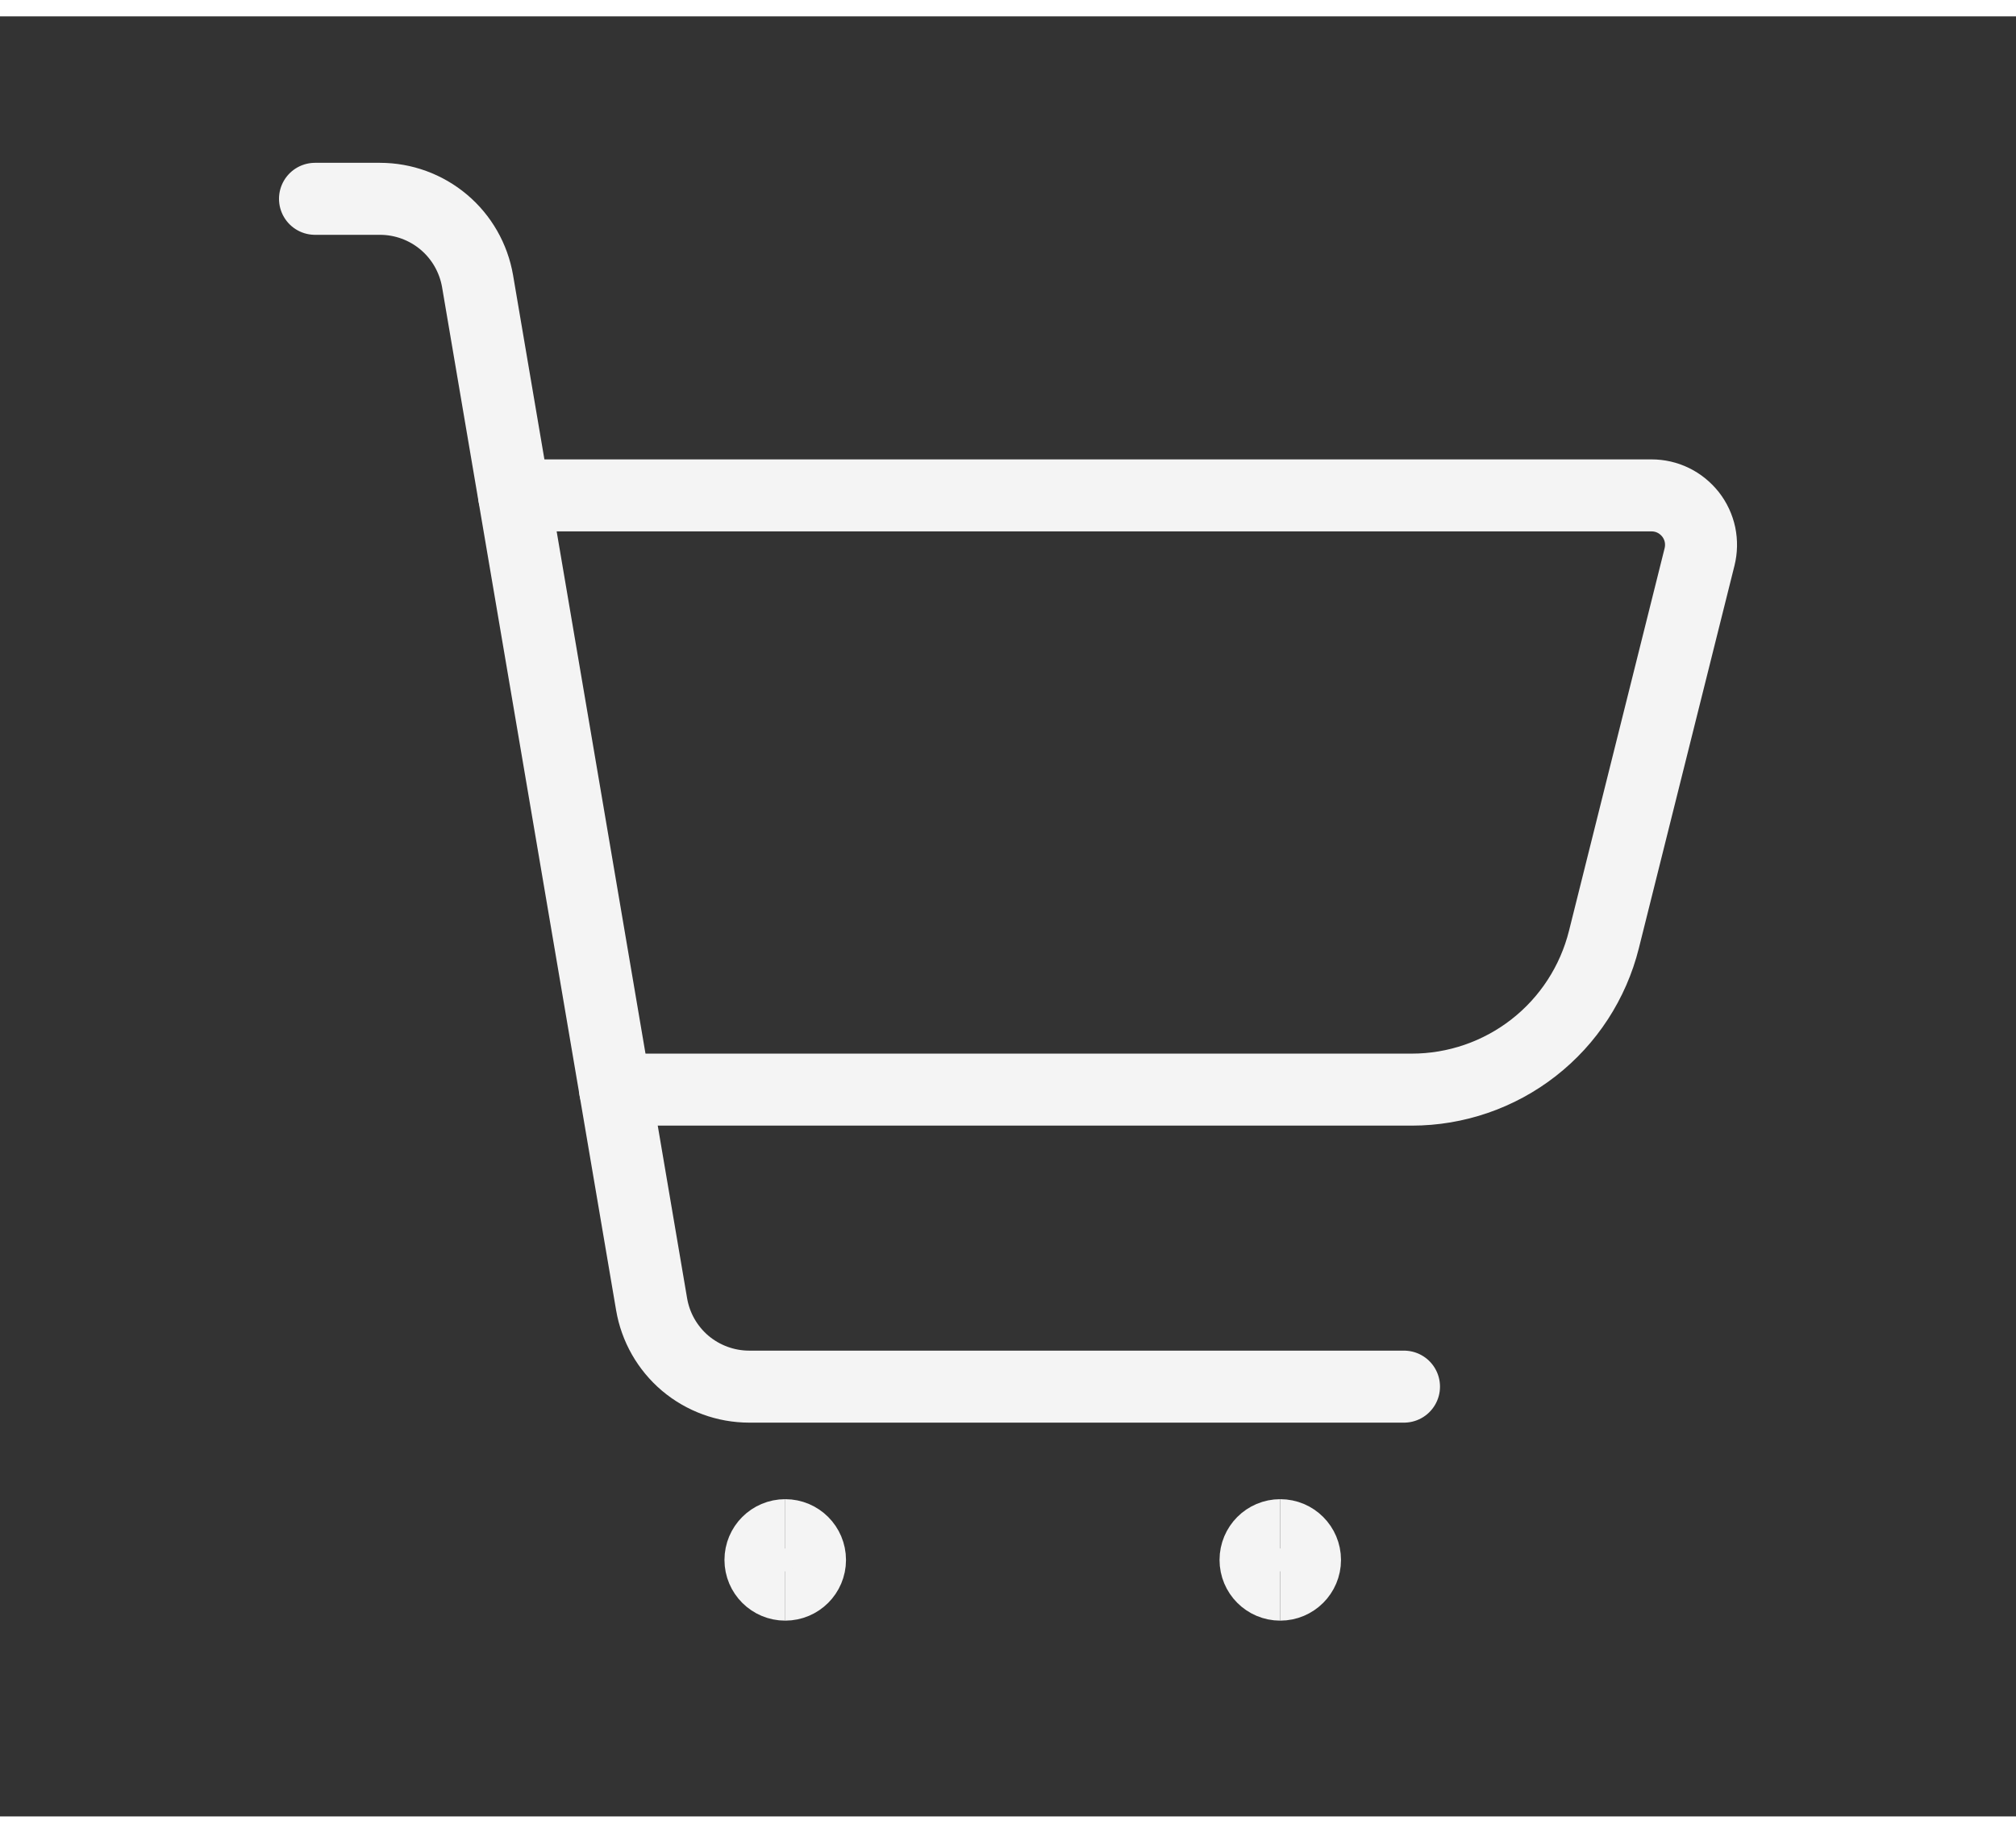 <svg width="22" height="20" viewBox="0 0 28 25" fill="none" xmlns="http://www.w3.org/2000/svg">
<rect x="0" y="0" width="28" height="25" fill="#333333" stroke="none"/>
<path d="M19.5 19.031H10.406C10.081 19.031 9.767 18.916 9.518 18.707C9.27 18.497 9.104 18.206 9.05 17.886L6.633 3.678C6.578 3.358 6.412 3.067 6.164 2.858C5.916 2.649 5.602 2.534 5.277 2.534H4.375" stroke="#F4F4F4" stroke-linecap="round" stroke-linejoin="round"/>
<path d="M17.781 21.781C17.971 21.781 18.125 21.627 18.125 21.438C18.125 21.248 17.971 21.094 17.781 21.094" stroke="#F4F4F4"/>
<path d="M17.781 21.781C17.591 21.781 17.438 21.627 17.438 21.438C17.438 21.248 17.591 21.094 17.781 21.094" stroke="#F4F4F4"/>
<path d="M10.906 21.781C11.096 21.781 11.25 21.627 11.25 21.438C11.25 21.248 11.096 21.094 10.906 21.094" stroke="#F4F4F4"/>
<path d="M10.906 21.781C10.716 21.781 10.562 21.627 10.562 21.438C10.562 21.248 10.716 21.094 10.906 21.094" stroke="#F4F4F4"/>
<path d="M8.543 14.906H19.608C20.221 14.906 20.817 14.701 21.3 14.324C21.784 13.947 22.127 13.418 22.276 12.824L23.605 7.507C23.63 7.406 23.632 7.3 23.611 7.198C23.589 7.095 23.544 6.999 23.48 6.917C23.415 6.835 23.333 6.768 23.239 6.722C23.145 6.676 23.042 6.653 22.938 6.653H7.14" stroke="#F4F4F4" stroke-linecap="round" stroke-linejoin="round"/>
</svg>
